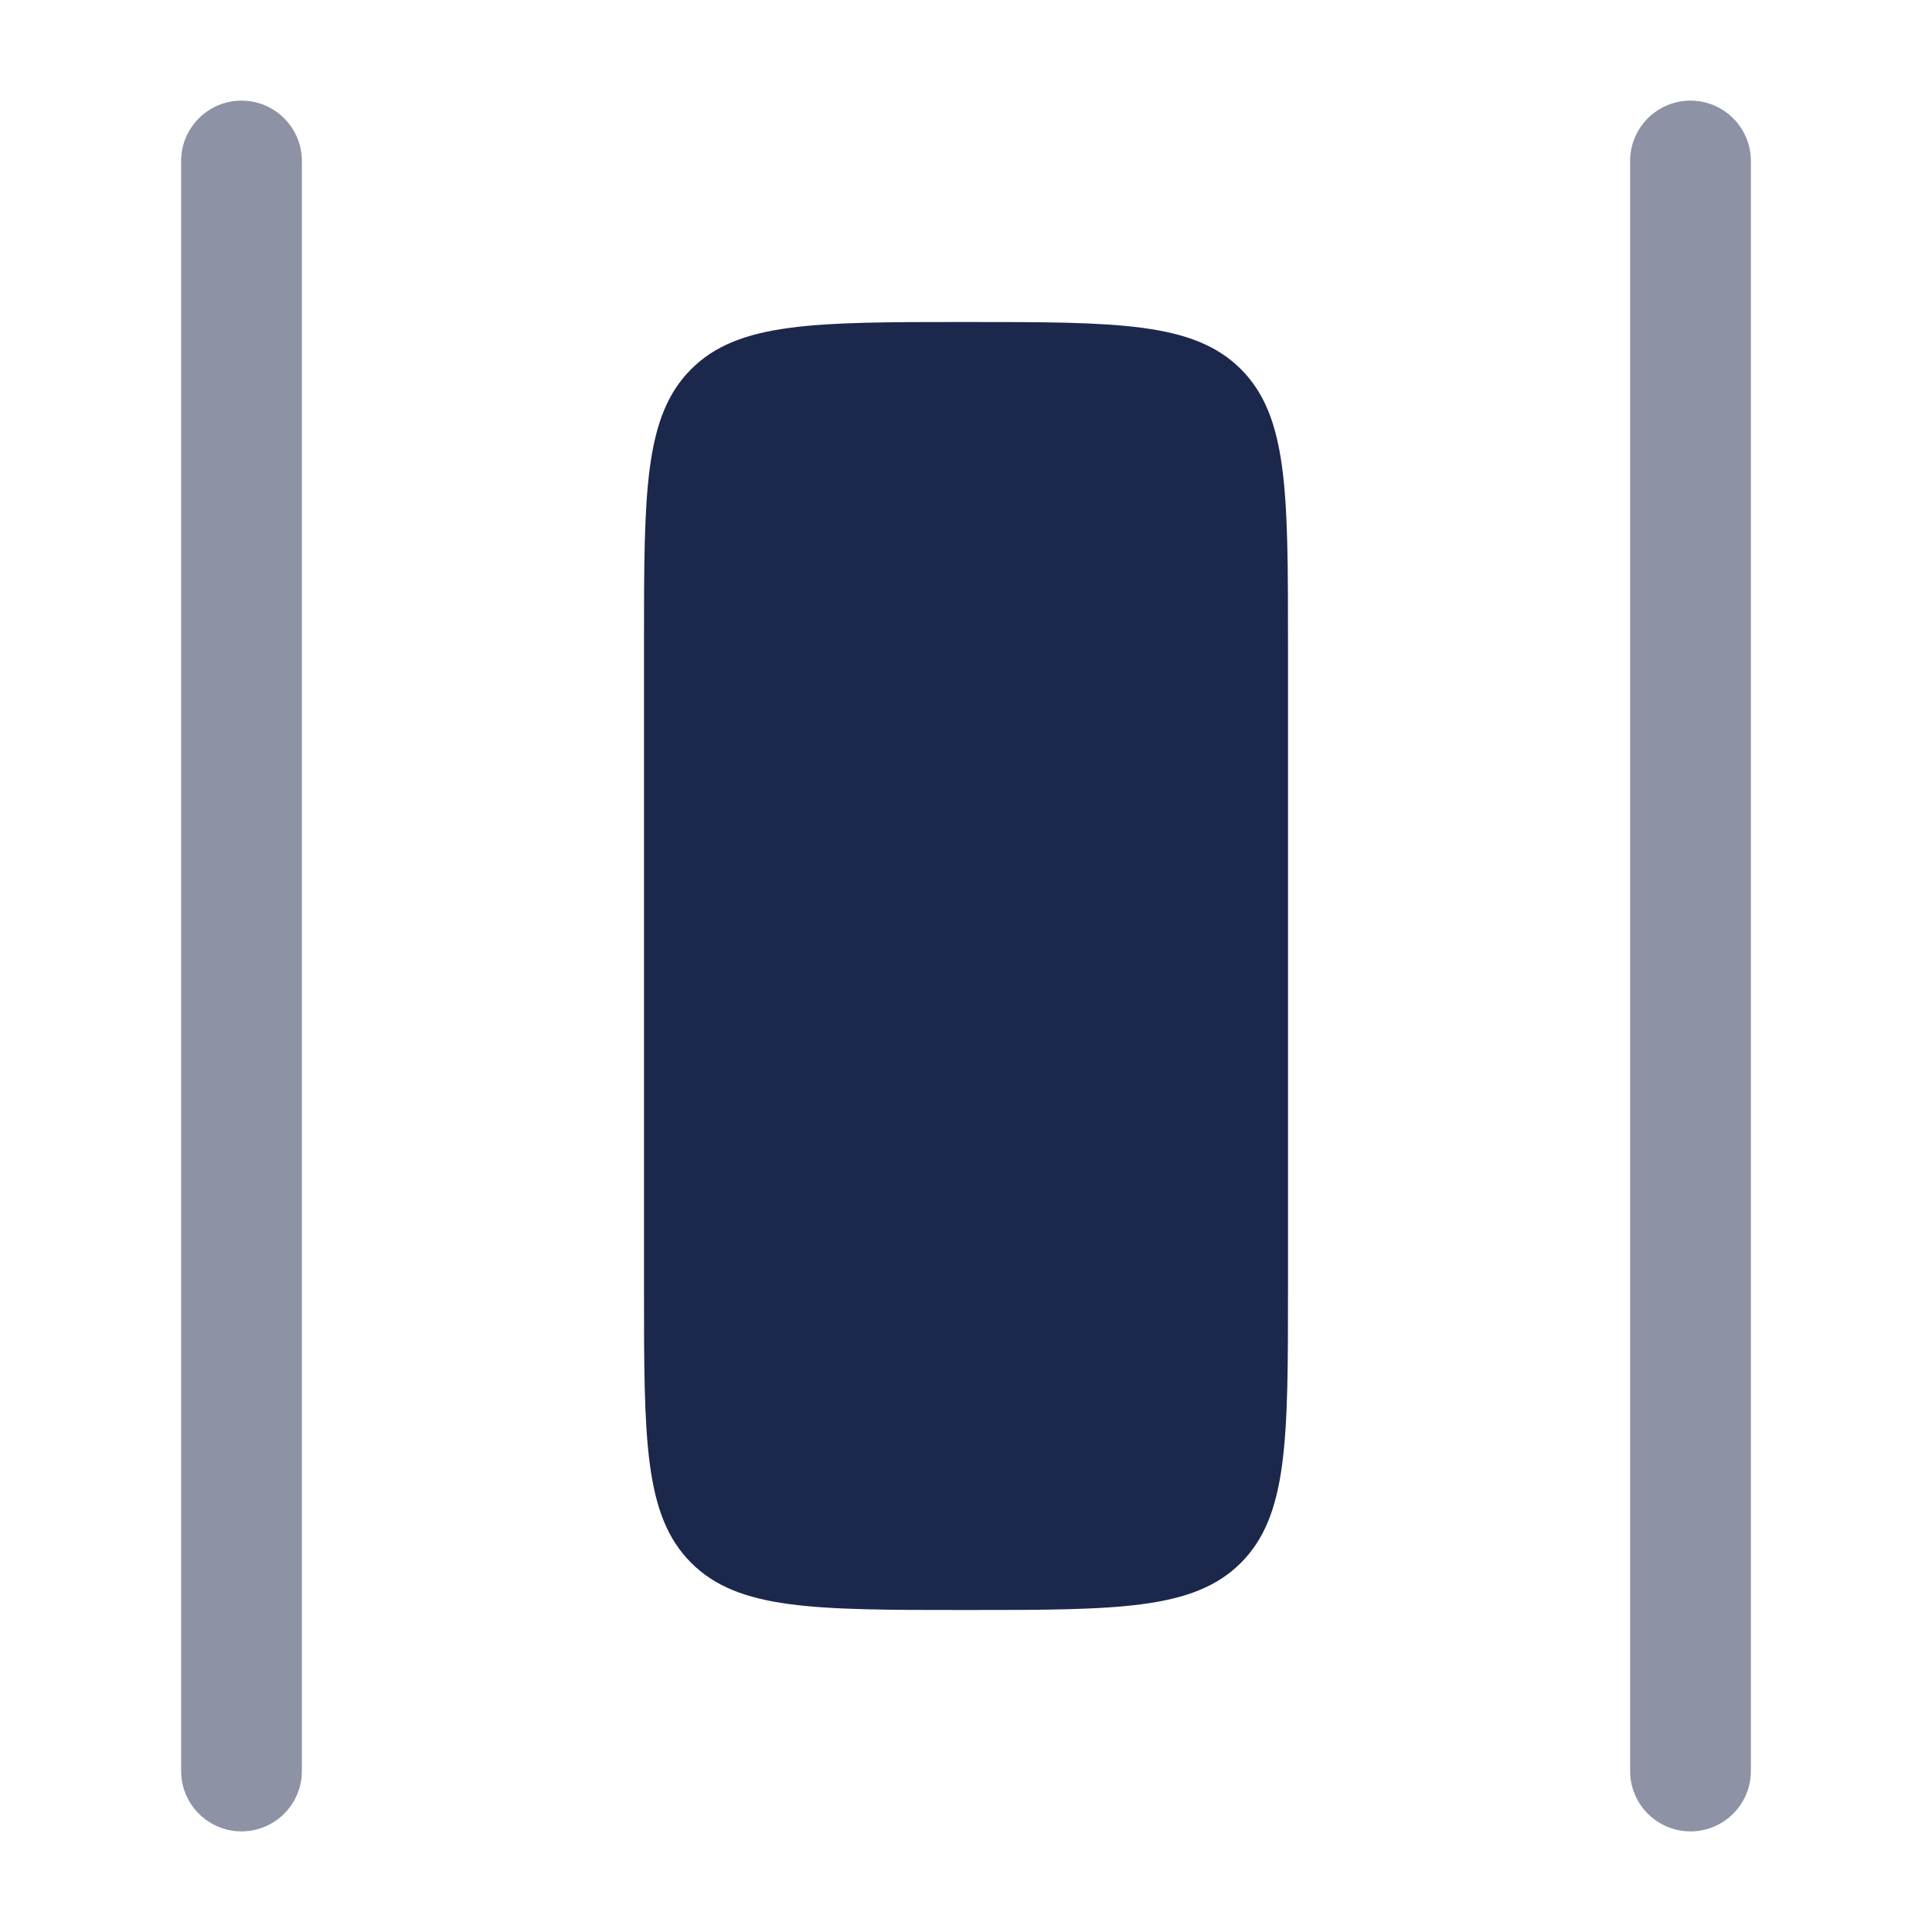 <svg width="24" height="24" viewBox="0 0 24 24" fill="none" xmlns="http://www.w3.org/2000/svg">
<path opacity="0.5" fill-rule="evenodd" clip-rule="evenodd" d="M21 22.75C20.585 22.75 20.25 22.414 20.25 22L20.25 2C20.25 1.586 20.585 1.25 21 1.25C21.414 1.25 21.75 1.586 21.75 2L21.75 22C21.75 22.414 21.414 22.75 21 22.75ZM3 22.75C2.586 22.75 2.25 22.414 2.25 22L2.25 2C2.25 1.586 2.586 1.25 3 1.25C3.414 1.25 3.75 1.586 3.75 2L3.75 22C3.75 22.414 3.414 22.75 3 22.75Z" fill="#1C274C"/>
<path d="M12 20C13.886 20 14.829 20 15.415 19.414C16 18.828 16 17.886 16 16L16 8C16 6.114 16 5.172 15.415 4.586C14.829 4 13.886 4 12 4C10.115 4 9.172 4 8.586 4.586C8 5.172 8 6.114 8 8L8 16C8 17.886 8 18.828 8.586 19.414C9.172 20 10.115 20 12 20Z" fill="#1C274C"/>
</svg>
